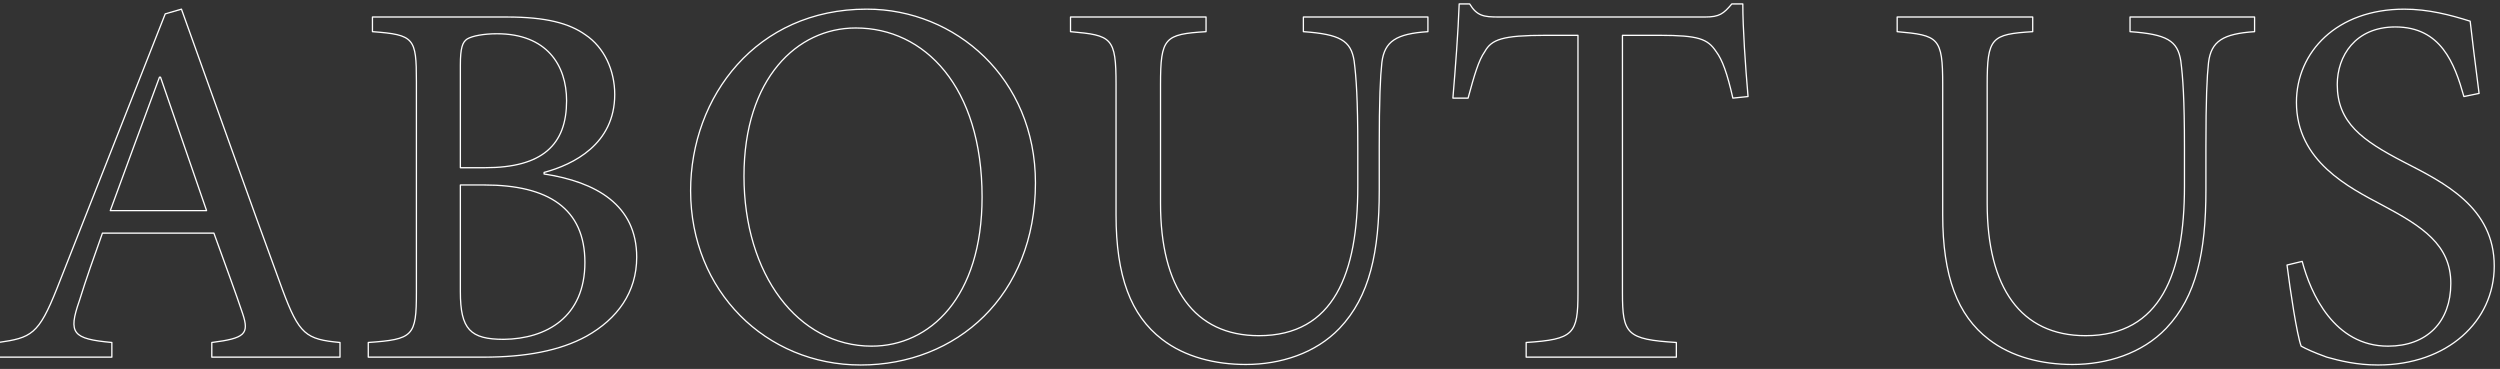 <?xml version="1.0" encoding="utf-8"?>
<!-- Generator: Adobe Illustrator 24.0.3, SVG Export Plug-In . SVG Version: 6.00 Build 0)  -->
<svg version="1.1" id="title_bg.svg" xmlns="http://www.w3.org/2000/svg" xmlns:xlink="http://www.w3.org/1999/xlink" x="0px"
	 y="0px" viewBox="0 0 1911 282" style="enable-background:new 0 0 1911 282;" xml:space="preserve">
<rect x="0" y="0" width="1911" height="282" fill="#333333" stroke="none"/>
<style type="text/css">
	.st0{enable-background:new    ;}
	.st1{fill:none;stroke:#FFFFFF;stroke-linejoin:round;stroke-miterlimit:19.008;}
</style>
<g class="st0">
	<path class="st1" d="M161.9,273v-11.2c25.2-3.2,28.8-6.4,23.6-22s-13.2-37.2-22-61.6H78.3c-6.4,18-12.4,34.8-17.6,51.6
		c-8.8,25.2-5.2,29.2,24.8,32V273H-1.3v-11.2c25.2-3.6,30.8-6,44.8-41.2l82.8-210L138.7,7c24.8,68.8,51.6,144.8,77.2,214.4
		c12.8,34.4,18,38,44,40.4V273H161.9z M122.7,59h-0.8c-12.8,34.4-25.6,69.2-37.6,102h73.6L122.7,59z"/>
	<path class="st1" d="M415.9,133c39.6,6,70.8,23.6,70.8,63.6c0,26.8-14.8,47.2-38.4,60.4c-20.4,11.2-46.8,16-78.4,16h-88.4v-11.2
		c34.4-2.4,36.8-4.8,36.8-38.4V62.2c0-33.2-1.6-35.6-33.6-38V13h102.8c30,0,47.6,4.8,60,13.6c14.4,9.6,22.4,27.2,22.4,45.6
		c0,38-31.6,53.6-54,59.6V133z M370.7,128.2c44,0,62.4-17.6,62.4-51.2c0-27.2-15.2-51.2-53.2-51.2c-10,0-18.8,1.6-22.8,4
		c-3.6,2.4-5.2,6.8-5.2,20v78.4H370.7z M351.9,223c0,28.8,7.6,36.4,33.2,36.4c32.8-0.4,62-17.2,62-58.8c0-41.2-28-59.2-76.8-59.2
		h-18.4V223z"/>
	<path class="st1" d="M662.7,7c67.6,0,128.8,52.8,128.8,132.8c0,86.4-60.4,139.2-133.6,139.2c-72.4,0-130-56.4-130-133.2
		C527.9,73.8,578.3,7,662.3,7H662.7z M653.9,21.4c-44.4,0-85.2,38.4-85.2,113.2c0,75.2,41.2,130,97.6,130c44.4,0,84.4-37.2,84.4-114
		c0-84.4-44-129.2-96.4-129.2L653.9,21.4L653.9,21.4z"/>
	<path class="st1" d="M1091.5,24.2c-24,1.6-33.2,7.2-35.2,23.6c-1.2,10.8-2,28-2,64.8v32.8c0,47.2-7.2,81.2-30.4,105.6
		c-18.4,19.2-45.2,27.6-71.6,27.6c-23.2,0-46.4-5.6-64-19.2c-24-18.4-35.2-48.4-35.2-95.2V64.6c0-36-3.2-37.6-34.8-40.4V13h103.6
		v11.2c-31.6,2-34.8,4.4-34.8,40.4v90.8c0,64.4,25.6,101.2,75.2,101.2c57.6,0,75.6-48,75.6-114v-30c0-36.8-1.2-53.6-2.8-66
		c-2.4-15.6-10.8-20.4-38.8-22.4V13h95.2V24.2z"/>
	<path class="st1" d="M1324.6,75c-4.4-19.2-8-29.2-12.8-35.6c-6.4-9.6-13.2-12.4-43.2-12.4h-28.4v196.8c0,31.6,3.2,35.6,41.2,38V273
		h-114.8v-11.2c36.4-2.4,39.6-6.4,39.6-38V27h-24.8c-33.2,0-41.2,3.2-46.4,12.4c-4.8,6.8-8,18-12.8,35.6h-11.6c2-24,4-50,4.8-72h8
		c5.6,9.2,10.8,10,22,10h158c10.8,0,14-2.4,20.4-10h8.4c0,18.4,2,47.6,4,70.8L1324.6,75z"/>
	<path class="st1" d="M1723.4,24.2c-24,1.6-33.2,7.2-35.2,23.6c-1.2,10.8-2,28-2,64.8v32.8c0,47.2-7.2,81.2-30.4,105.6
		c-18.4,19.2-45.2,27.6-71.6,27.6c-23.2,0-46.4-5.6-64-19.2c-24-18.4-35.2-48.4-35.2-95.2V64.6c0-36-3.2-37.6-34.8-40.4V13h103.6
		v11.2c-31.6,2-34.8,4.4-34.8,40.4v90.8c0,64.4,25.6,101.2,75.2,101.2c57.6,0,75.6-48,75.6-114v-30c0-36.8-1.2-53.6-2.8-66
		c-2.4-15.6-10.8-20.4-38.8-22.4V13h95.2L1723.4,24.2L1723.4,24.2z"/>
	<path class="st1" d="M1883.4,73.8c-7.2-25.6-17.6-53.2-52.4-53.2c-30.8,0-44.4,22.4-44.4,44c0,29.2,19.2,42.8,50.8,59.2
		c31.2,16,69.2,34.8,69.2,79.6c0,42-35.6,75.6-88.8,75.6c-16.4,0-29.2-3.2-39.2-6c-10-3.6-16-6.4-19.6-8.4
		c-3.2-8.4-8.4-42.8-10.8-62l11.6-2.8c6.4,24.4,24.4,64.8,65.6,64.8c30,0,48-18.8,48-48c0-29.6-22-43.6-52-59.6
		c-25.6-13.6-66-33.6-66-78.8c0-38.4,30.8-71.2,82.4-71.2c18.4,0,35.2,4.4,50.4,9.2c1.6,14.4,3.6,30,6.8,55.2L1883.4,73.8z"/>
</g>
</svg>
